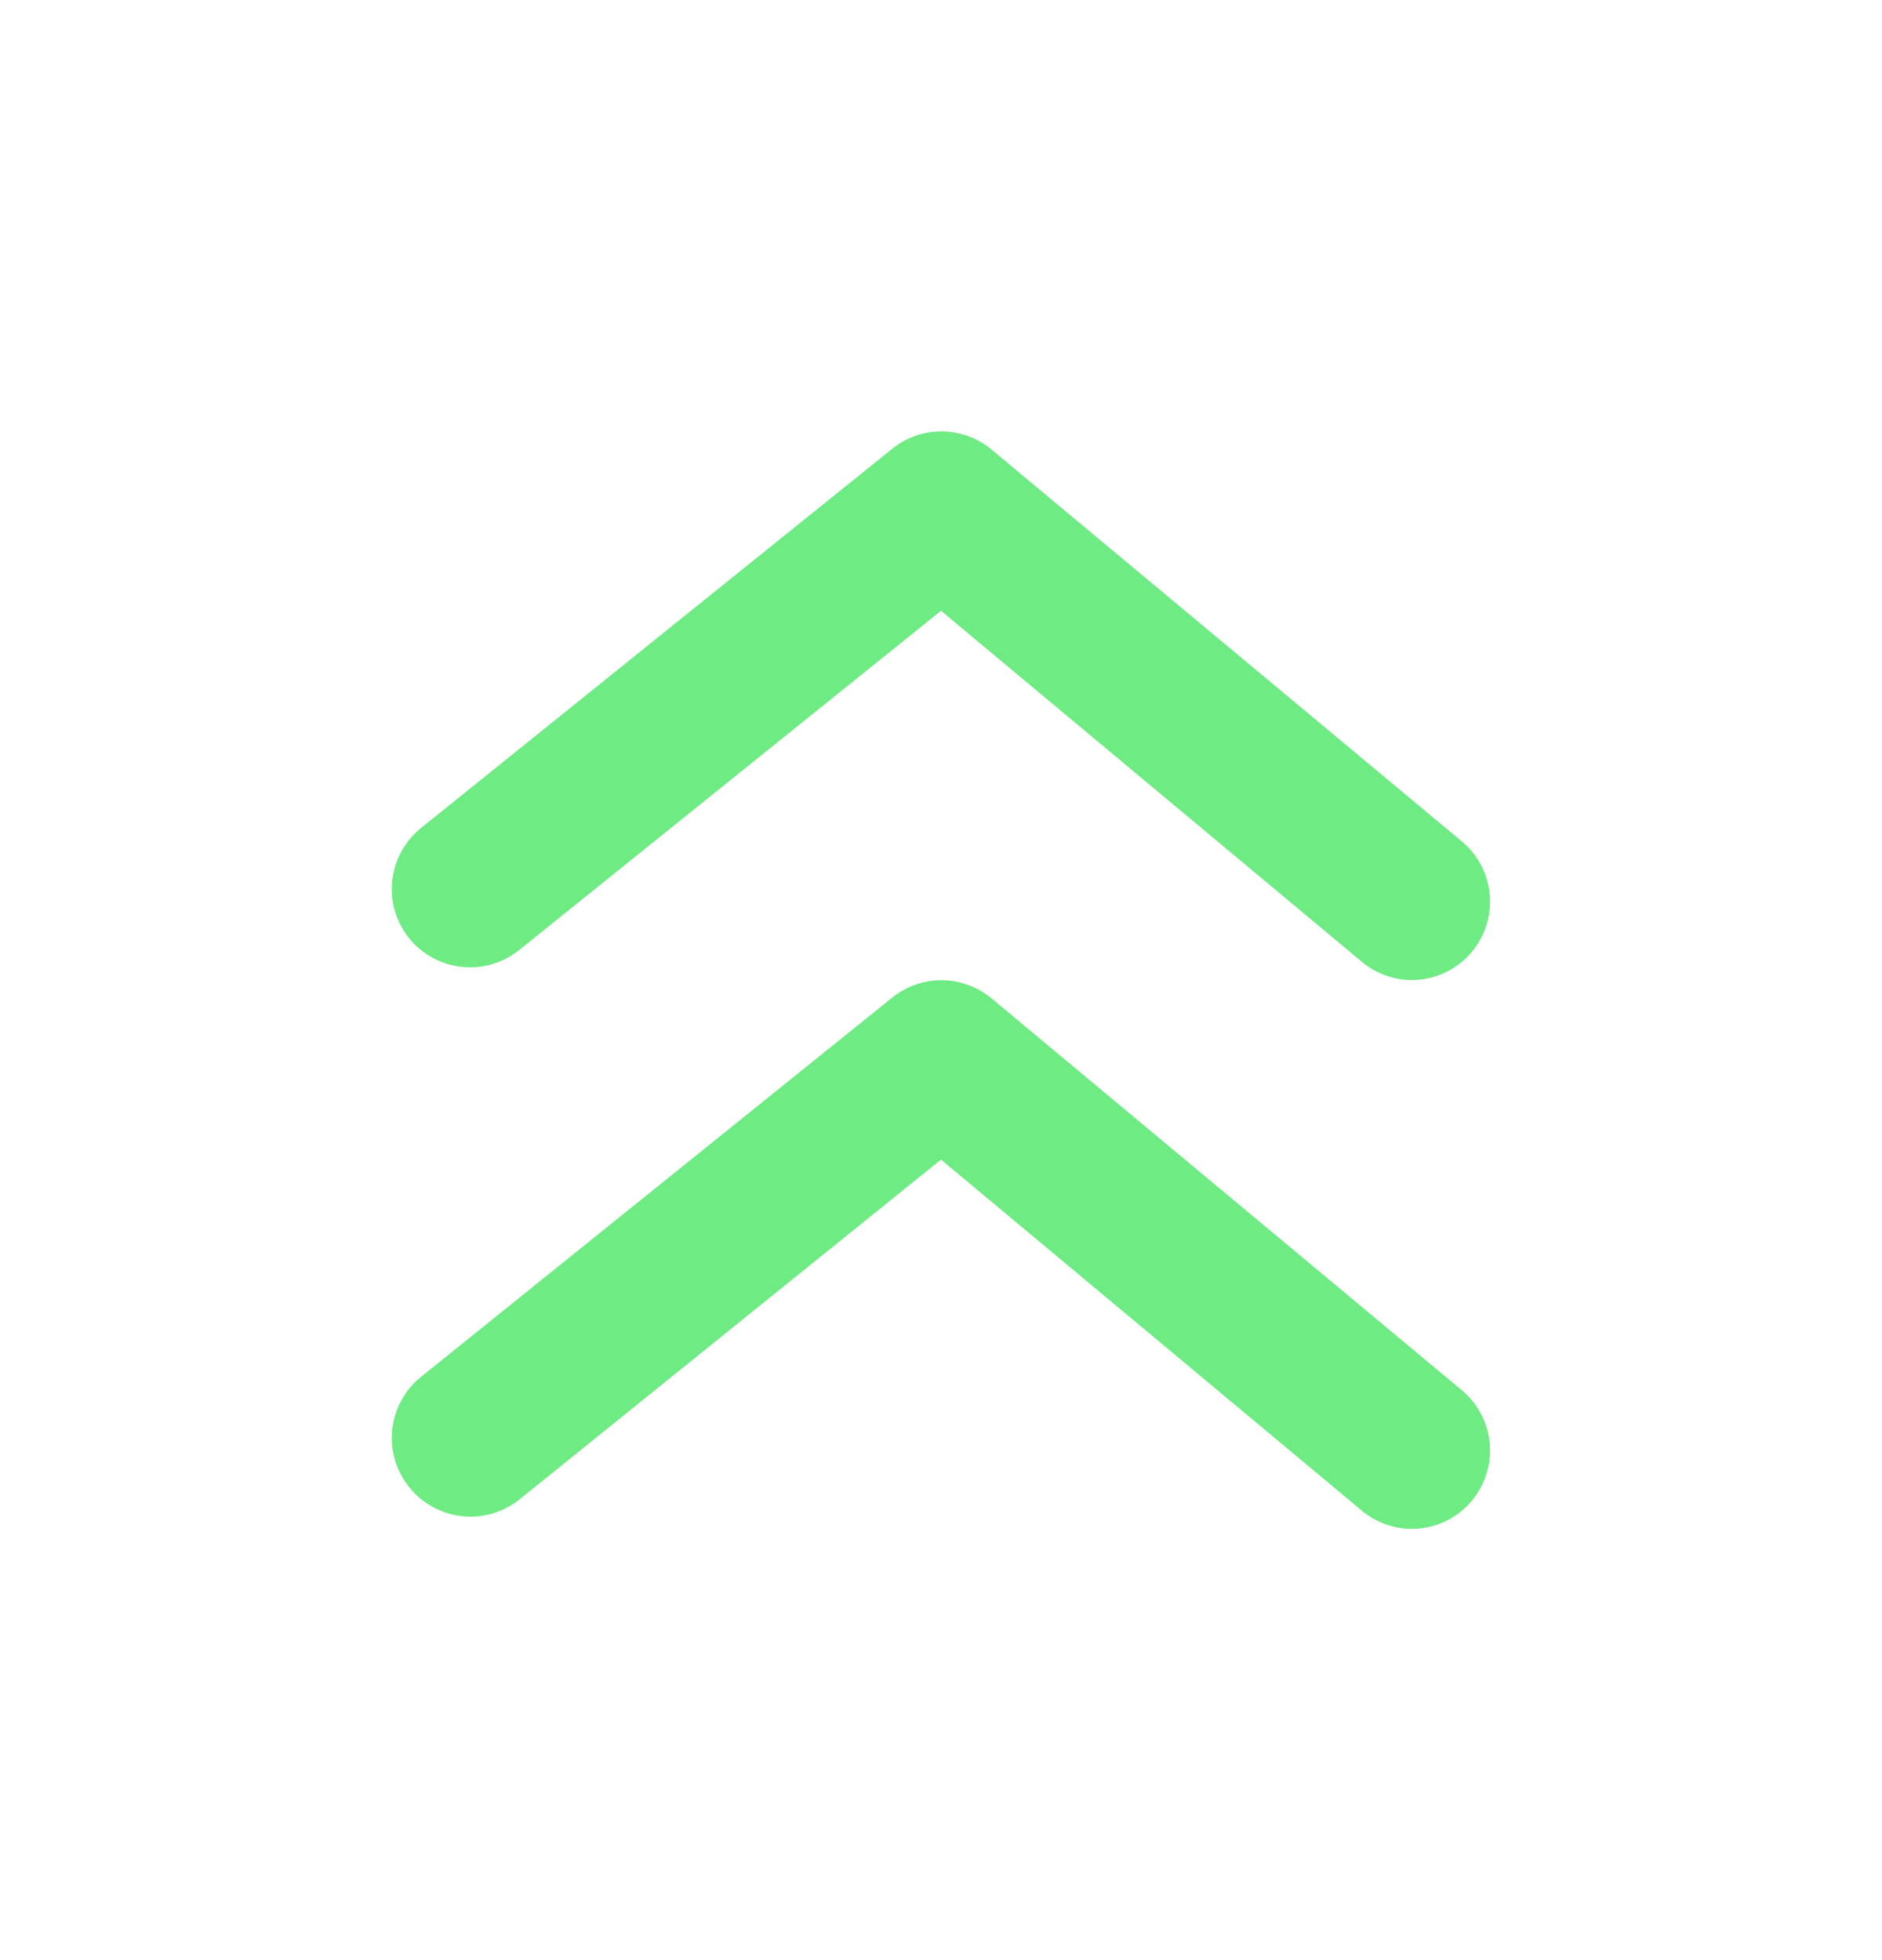 <svg width="24" height="25" viewBox="0 0 24 25" fill="none" xmlns="http://www.w3.org/2000/svg">
<g clip-path="url(#clip0_656_2464)">
<path d="M6.63 12.11L12 7.79L17.37 12.27C17.547 12.417 17.77 12.498 18 12.5C18.147 12.5 18.292 12.468 18.425 12.406C18.558 12.344 18.676 12.253 18.77 12.14C18.854 12.039 18.918 11.922 18.956 11.797C18.996 11.671 19.009 11.539 18.997 11.408C18.985 11.277 18.948 11.15 18.886 11.033C18.825 10.917 18.741 10.814 18.64 10.73L12.64 5.73C12.461 5.583 12.236 5.502 12.005 5.502C11.773 5.502 11.549 5.583 11.37 5.73L5.37 10.56C5.267 10.643 5.182 10.745 5.119 10.86C5.055 10.976 5.016 11.103 5.002 11.234C4.988 11.365 5 11.497 5.037 11.624C5.075 11.75 5.137 11.868 5.22 11.97C5.303 12.072 5.406 12.156 5.522 12.219C5.638 12.281 5.765 12.32 5.896 12.333C6.027 12.346 6.159 12.333 6.285 12.294C6.411 12.256 6.528 12.194 6.63 12.11V12.11Z" fill="#6EEB83"/>
<path d="M12.64 12.73C12.461 12.583 12.236 12.502 12.005 12.502C11.773 12.502 11.549 12.583 11.37 12.73L5.37 17.56C5.267 17.642 5.182 17.744 5.119 17.86C5.055 17.976 5.016 18.103 5.002 18.234C4.988 18.365 5 18.497 5.037 18.624C5.075 18.75 5.137 18.868 5.22 18.97C5.302 19.073 5.404 19.158 5.52 19.221C5.636 19.284 5.763 19.324 5.894 19.338C6.025 19.352 6.157 19.34 6.284 19.302C6.41 19.265 6.528 19.203 6.63 19.12L12 14.79L17.37 19.27C17.547 19.417 17.77 19.498 18 19.5C18.147 19.5 18.292 19.468 18.425 19.406C18.558 19.344 18.676 19.253 18.77 19.14C18.854 19.039 18.918 18.922 18.956 18.797C18.996 18.671 19.009 18.539 18.997 18.408C18.985 18.277 18.948 18.15 18.886 18.033C18.825 17.917 18.741 17.814 18.64 17.73L12.64 12.73Z" fill="#6EEB83"/>
</g>
<defs>
<clipPath id="clip0_656_2464">
<rect width="24" height="24" fill="white" transform="translate(0 0.5)"/>
</clipPath>
</defs>
</svg>
